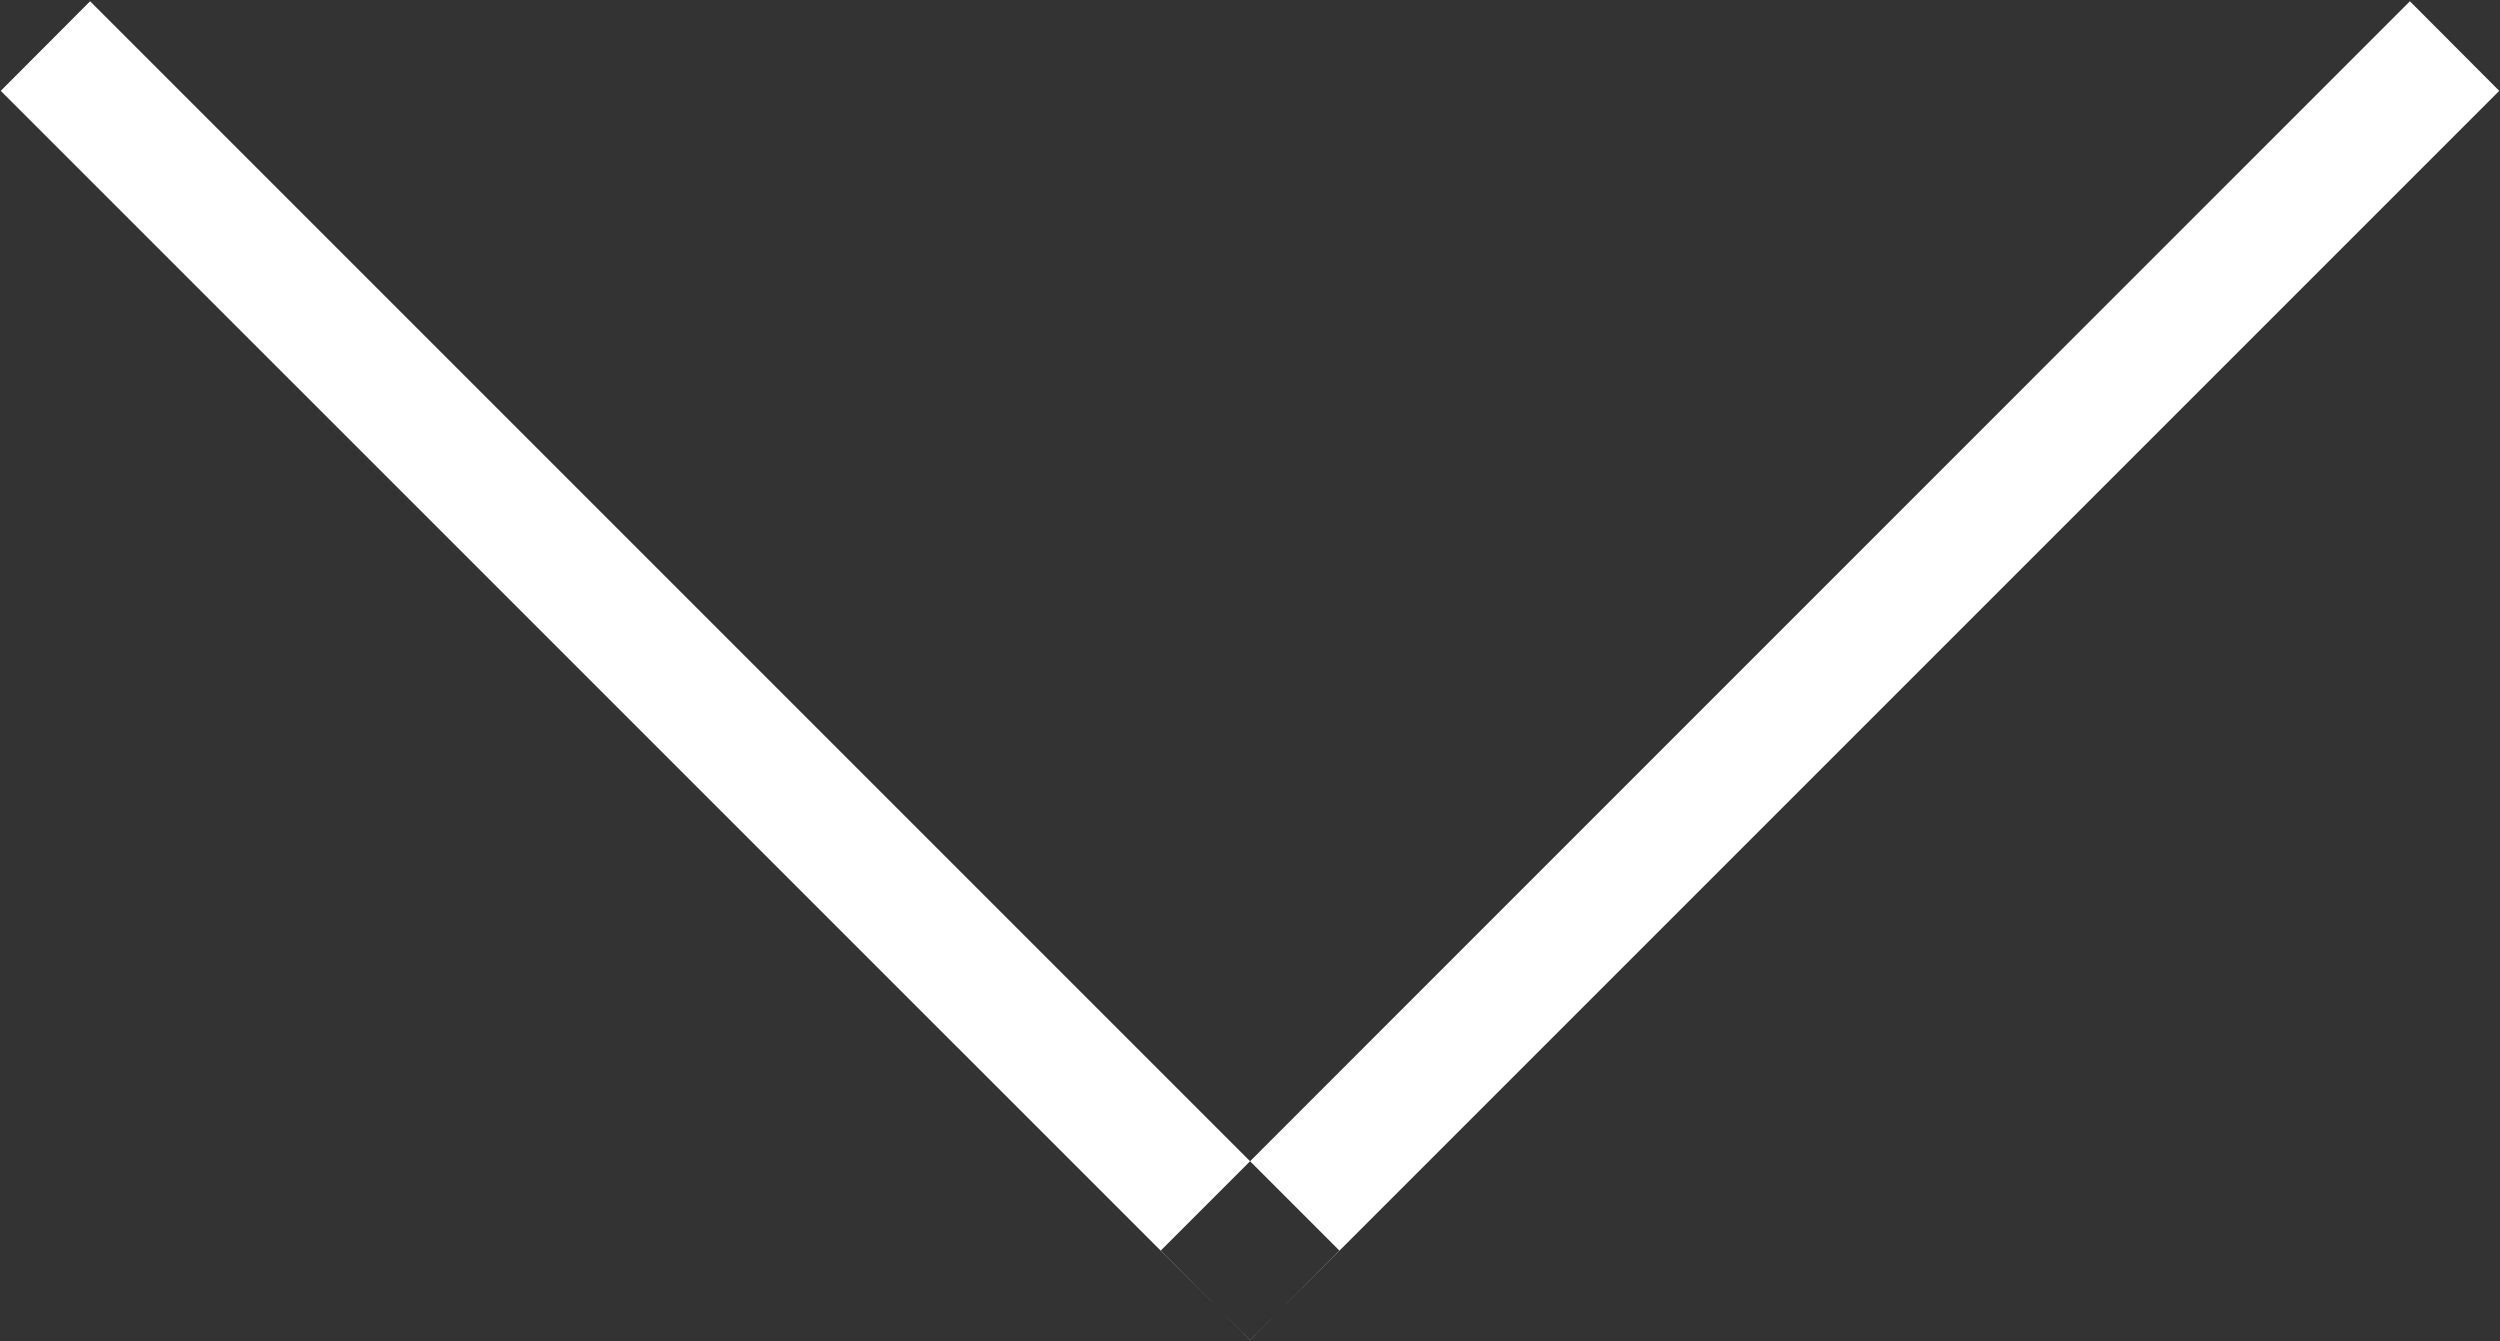 <svg xmlns="http://www.w3.org/2000/svg" width="19.812" height="10.63" viewBox="0 0 19.812 10.63">
  <rect x="0" y="0" width="19.812" height="10.63" fill="#333333" stroke="none"/>
<defs>
    <style>
      .cls-1 {
        fill: #fff;
        fill-rule: evenodd;
      }
    </style>
  </defs>
  <path id="open-close.svg" class="cls-1" d="M720.1,7238l0.708-.71,9.9,9.9-0.707.71Zm19.092-.71L739.9,7238l-9.9,9.9-0.707-.71Z" transform="translate(-720.094 -7237.28)"/>
</svg>
